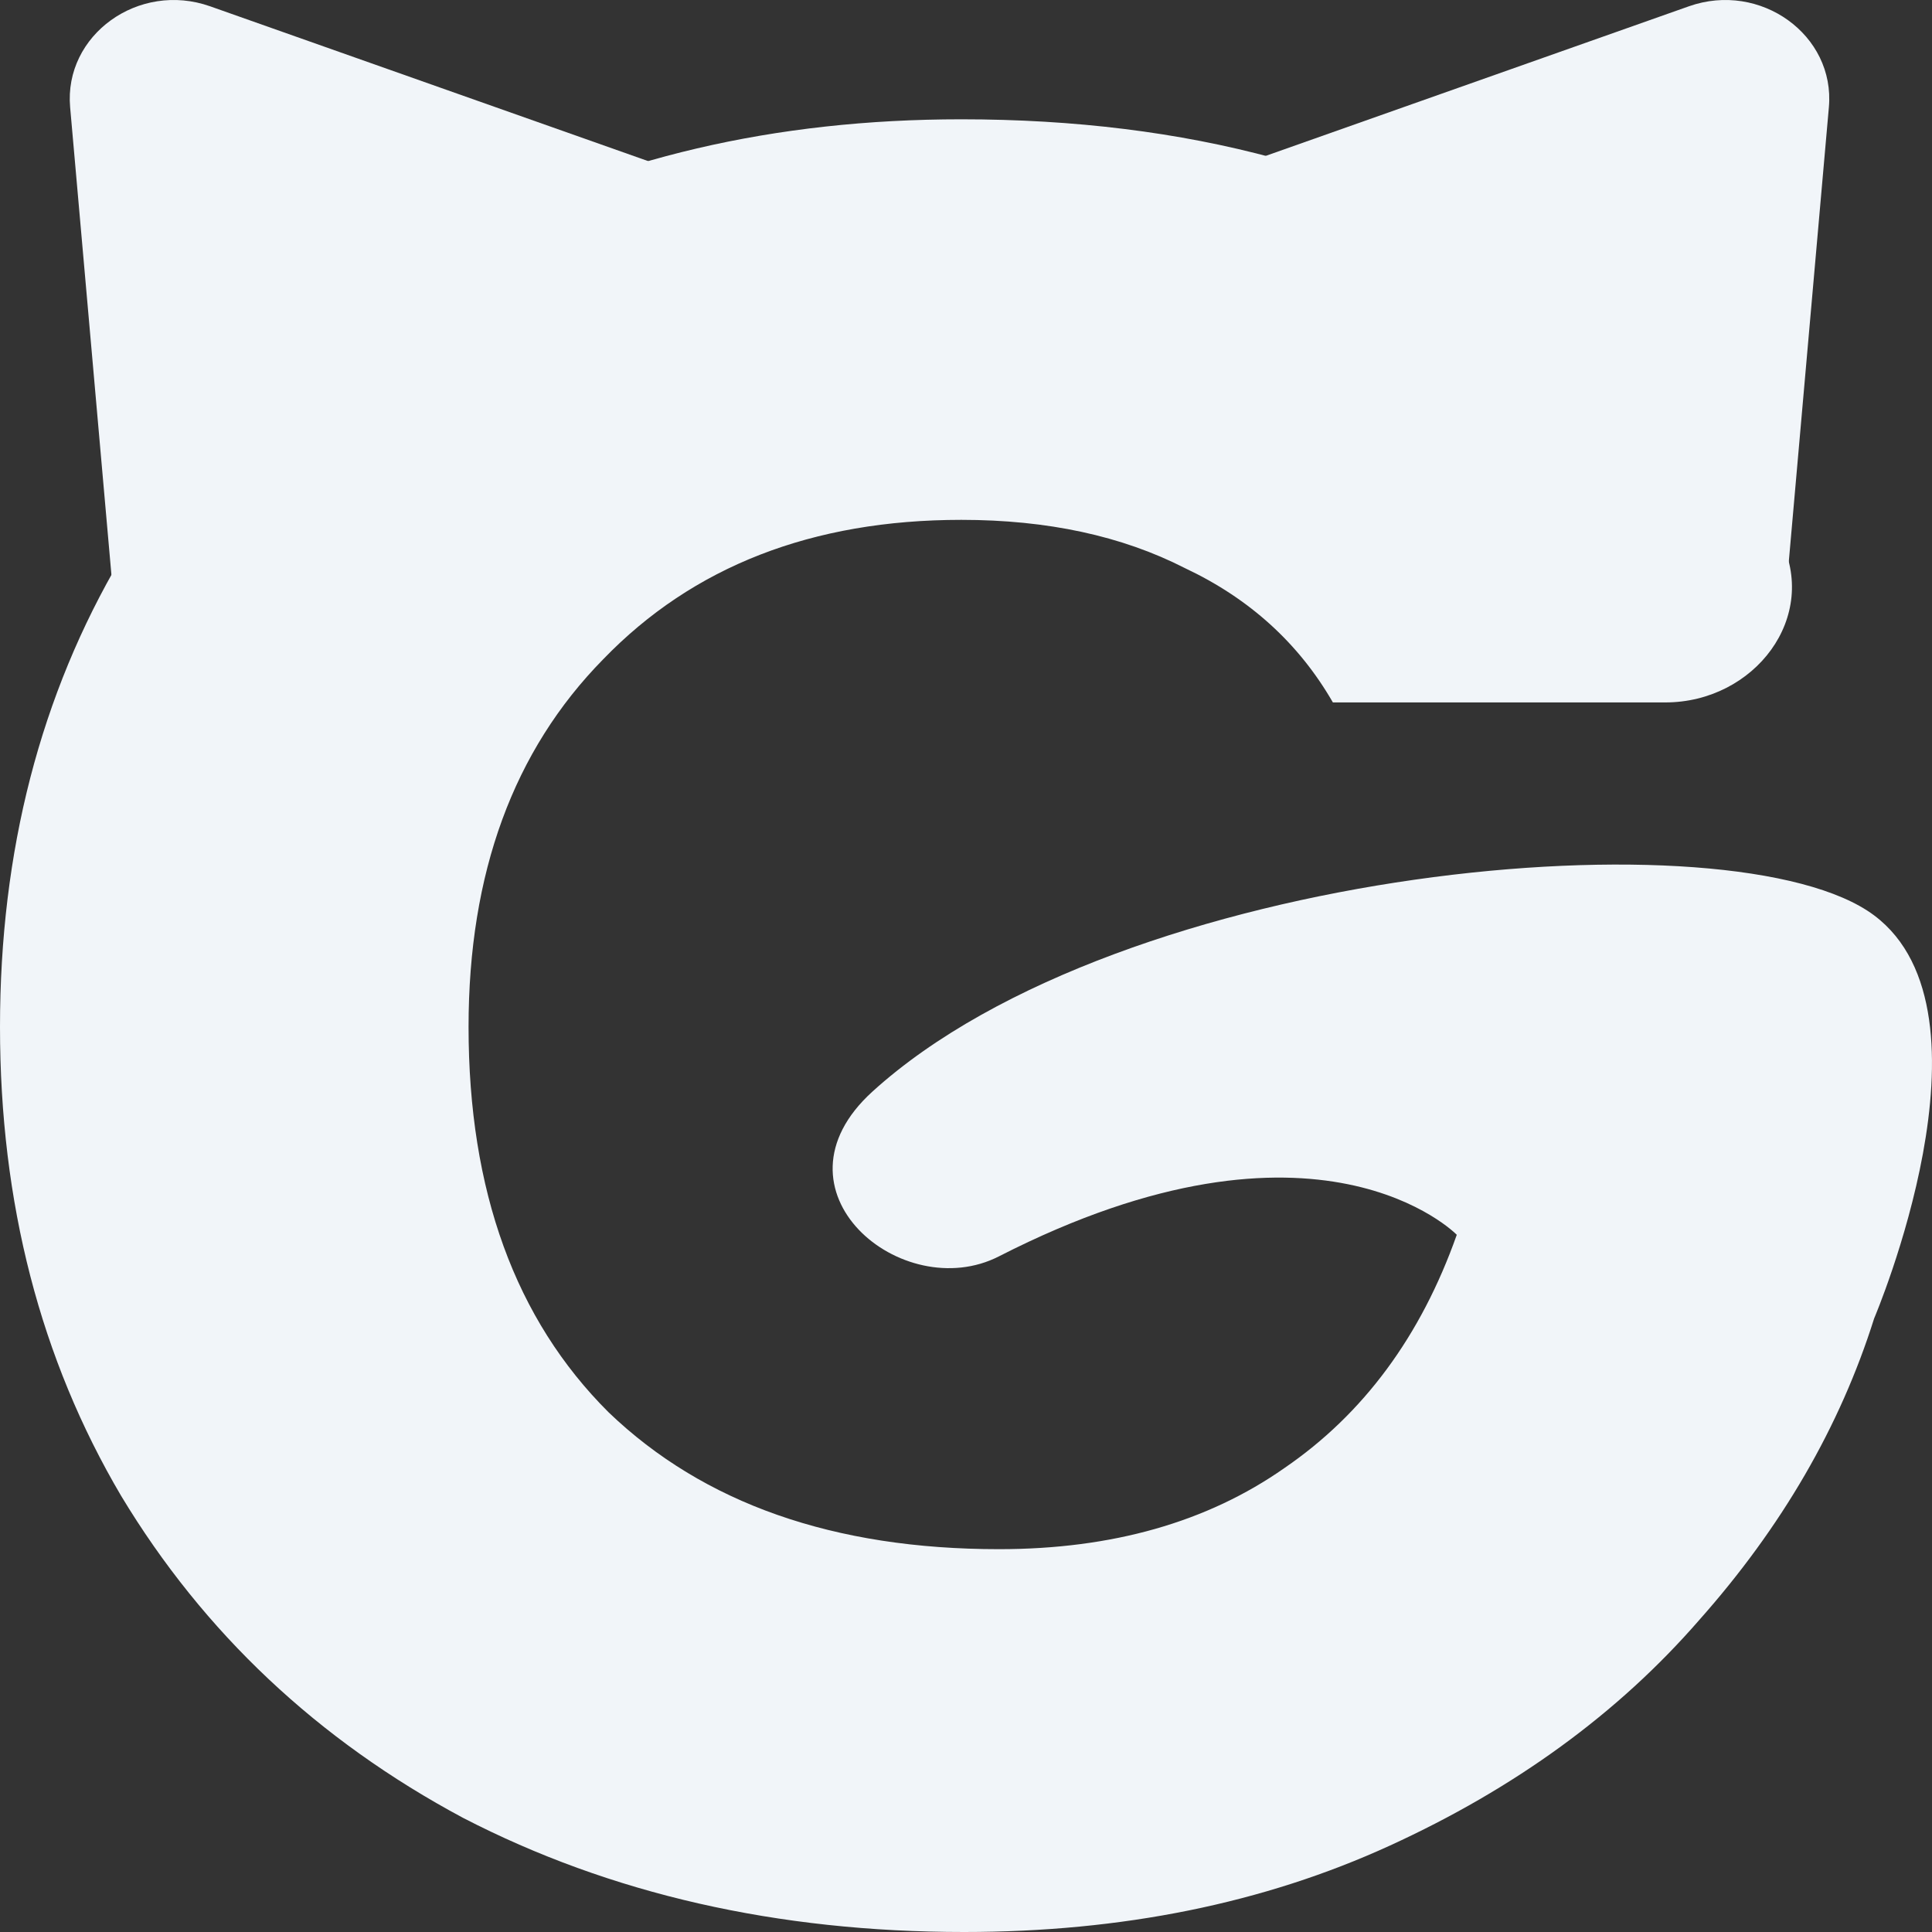 <svg width="40" height="40" viewBox="0 0 40 40" fill="none" xmlns="http://www.w3.org/2000/svg">
<rect x="0" y="0" width="40" height="40" fill="#333333" stroke="none"/>
<path d="M1.452 2.22C1.32 0.725 2.871 -0.393 4.352 0.131L14.736 3.801C16.329 4.364 16.642 6.374 15.287 7.35L5.83 14.165C4.476 15.141 2.52 14.314 2.378 12.705L1.452 2.22Z" fill="#F1F5F9"/>
<path d="M37.865 2.22C37.998 0.725 36.447 -0.393 34.965 0.131L24.582 3.801C22.989 4.364 22.677 6.374 24.03 7.35L33.089 12.705C34.443 13.681 36.797 14.314 36.94 12.705L37.865 2.22Z" fill="#F1F5F9"/>
<path d="M27.596 14.543C26.89 13.318 25.868 12.39 24.53 11.761C23.229 11.096 21.687 10.763 19.903 10.763C16.818 10.763 14.346 11.726 12.488 13.65C10.63 15.54 9.701 18.077 9.701 21.261C9.701 24.655 10.667 27.315 12.6 29.24C14.569 31.129 17.264 32.074 20.683 32.074C23.025 32.074 24.995 31.514 26.593 30.394C28.228 29.275 29.418 27.665 30.161 25.565C30.161 25.565 27.305 22.624 20.683 26.011C18.683 27.035 15.808 24.647 18.063 22.6C23.218 17.919 35.928 16.799 38.802 18.952C41.497 20.97 38.802 27.297 38.802 27.297C38.096 29.537 36.888 31.619 35.178 33.544C33.506 35.468 31.369 37.026 28.767 38.215C26.165 39.405 23.229 40 19.959 40C16.093 40 12.637 39.213 9.589 37.638C6.579 36.028 4.218 33.806 2.509 30.972C0.836 28.137 0 24.9 0 21.261C0 17.622 0.836 14.385 2.509 11.55C4.218 8.681 6.579 6.459 9.589 4.884C12.6 3.275 16.038 2.47 19.903 2.47C24.586 2.47 28.526 3.537 31.722 5.672C33.974 7.158 35.652 8.827 36.844 11.13C37.691 12.769 36.323 14.543 34.479 14.543H27.596Z" fill="#F1F5F9"/>
</svg>
